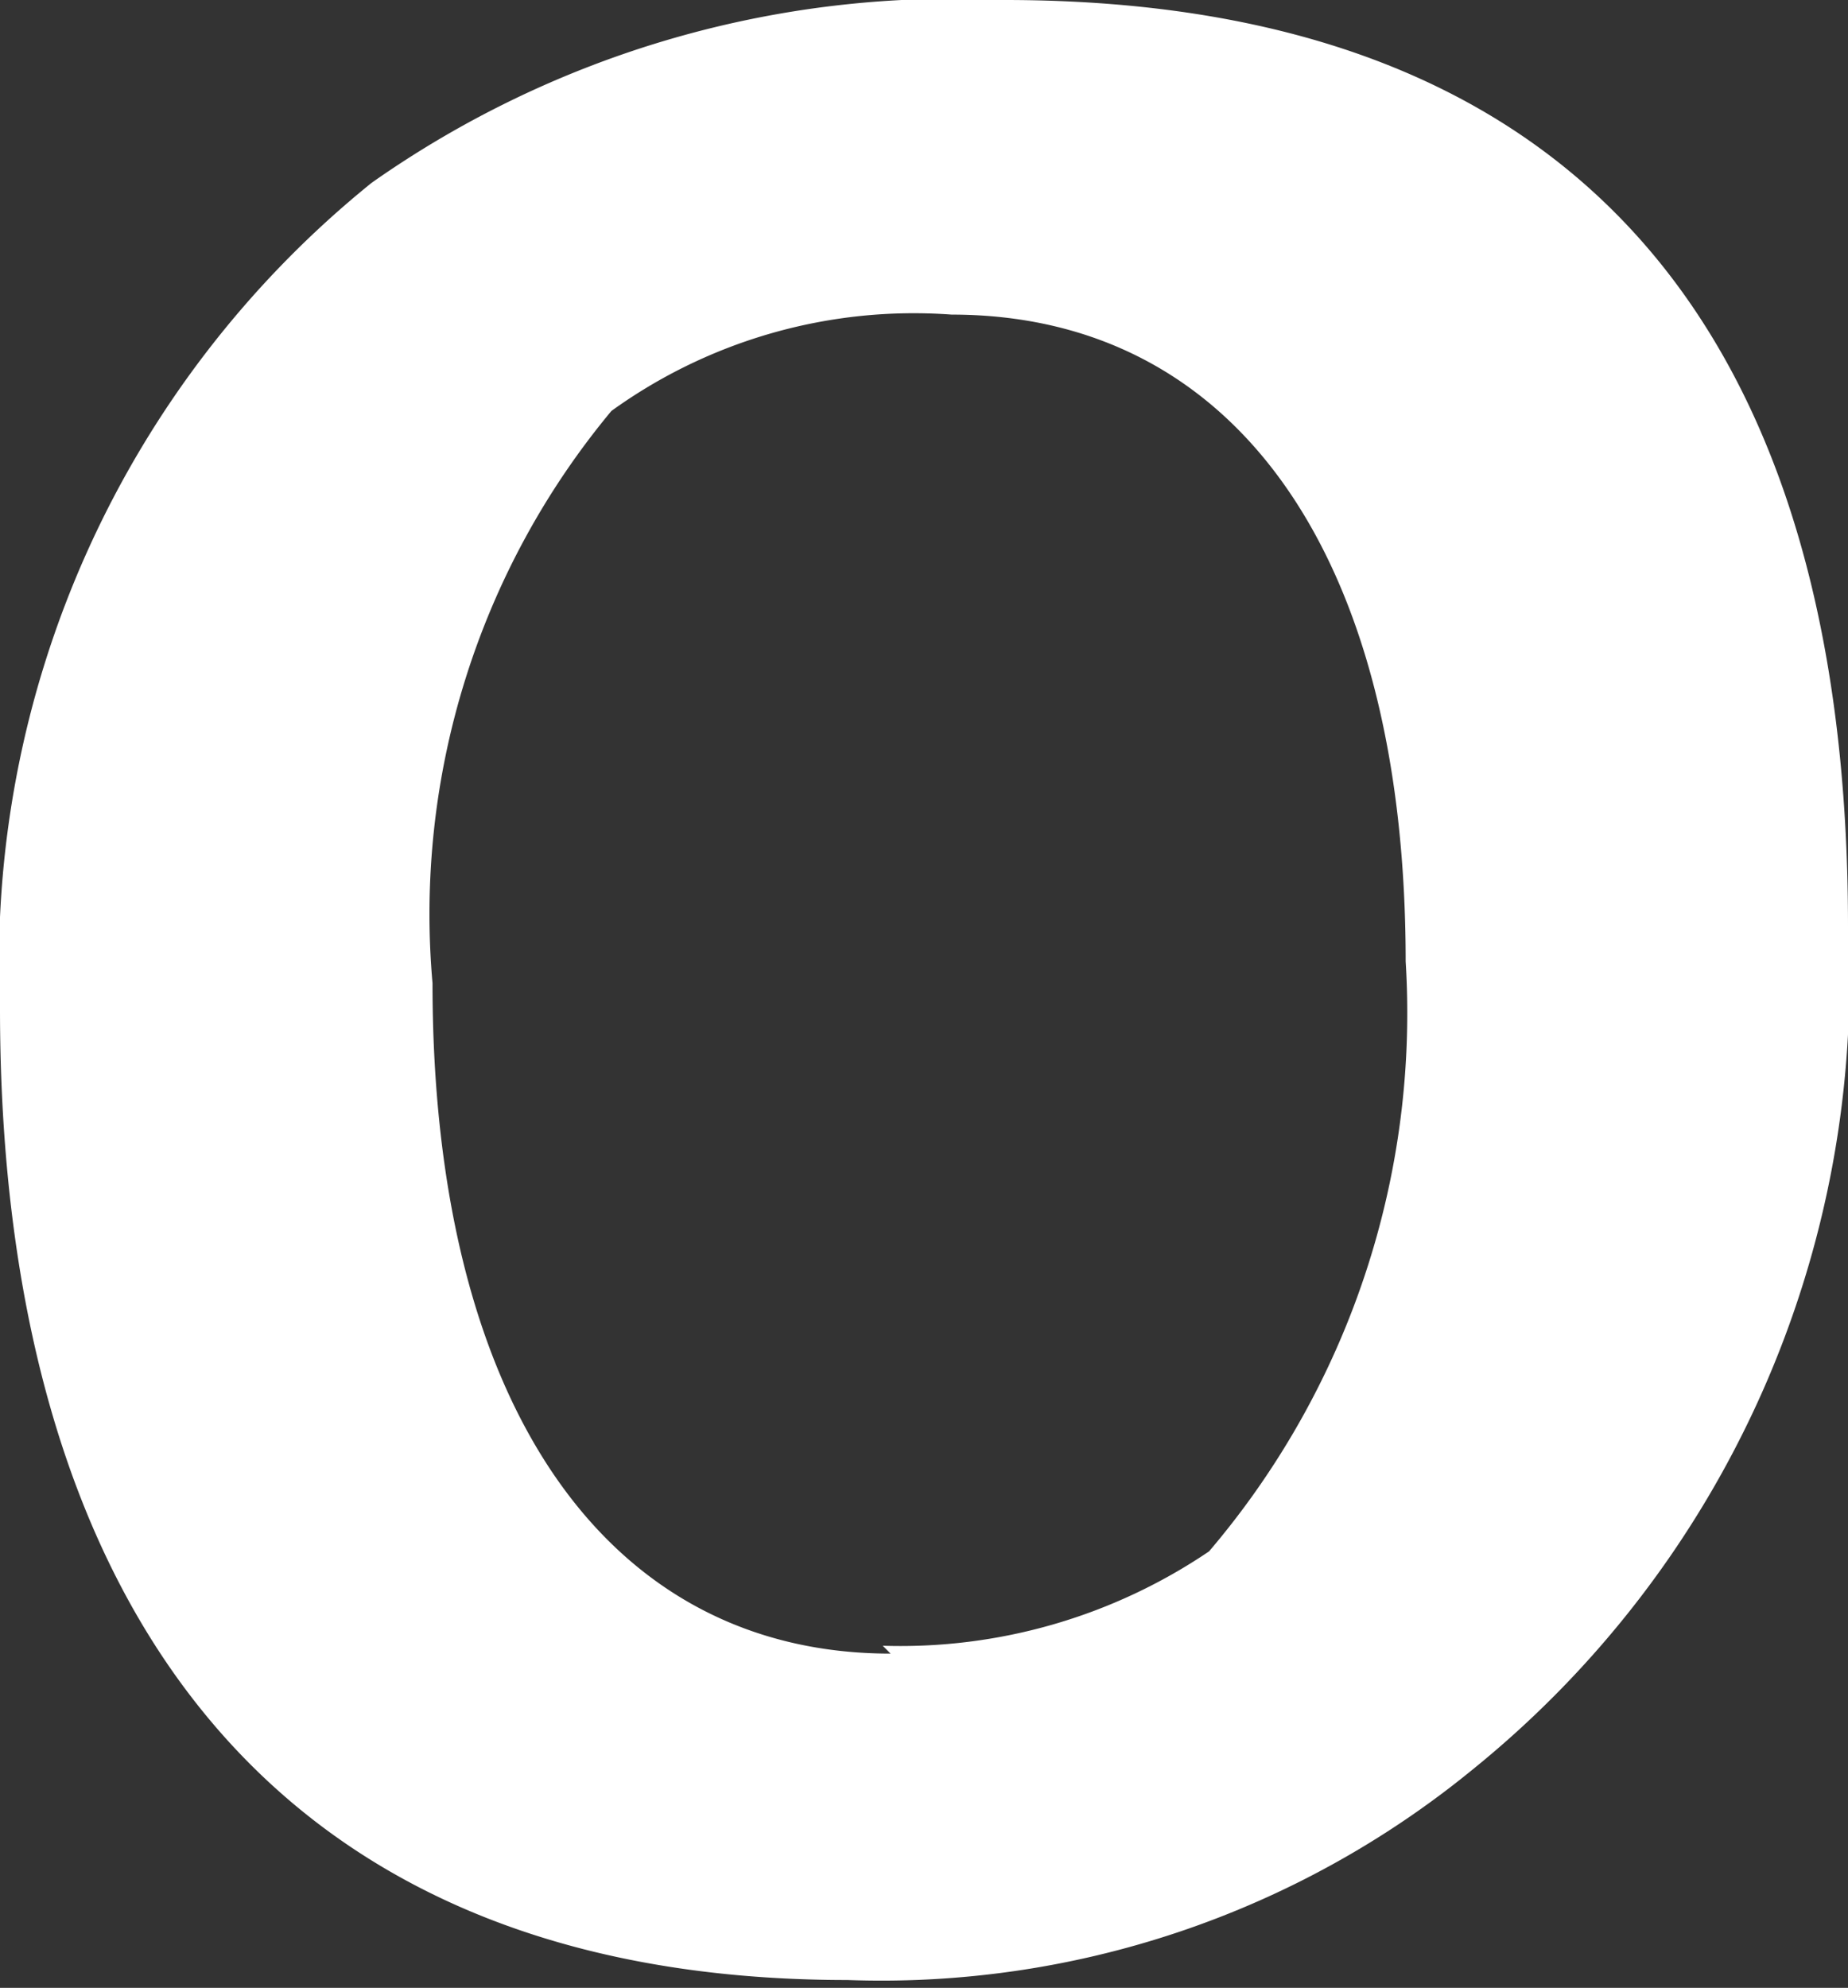 <svg xmlns="http://www.w3.org/2000/svg" viewBox="0 0 9.4 10.11"><rect x="0" y="0" width="9.4" height="10.11" fill="#333333" stroke="none"/><defs><style>.cls-1{fill:#fff;}</style></defs><title>load_letter_02</title><g id="レイヤー_2" data-name="レイヤー 2"><g id="レイヤー_1-2" data-name="レイヤー 1"><path class="cls-1" d="M7.49,9a4.75,4.75,0,0,1-3.18,1.07c-3,0-4.31-2-4.31-4.94A5.1,5.1,0,0,1,1.89.93,5.14,5.14,0,0,1,5.11,0c3,0,4.29,1.79,4.29,4.71A5.16,5.16,0,0,1,7.49,9Zm-3-.63a2.8,2.8,0,0,0,1.66-.48,4.22,4.22,0,0,0,1-3c0-2.07-.87-3.29-2.31-3.29a2.63,2.63,0,0,0-1.73.49A4,4,0,0,0,2.2,5C2.2,7.15,3.09,8.41,4.53,8.41Z"/></g></g></svg>